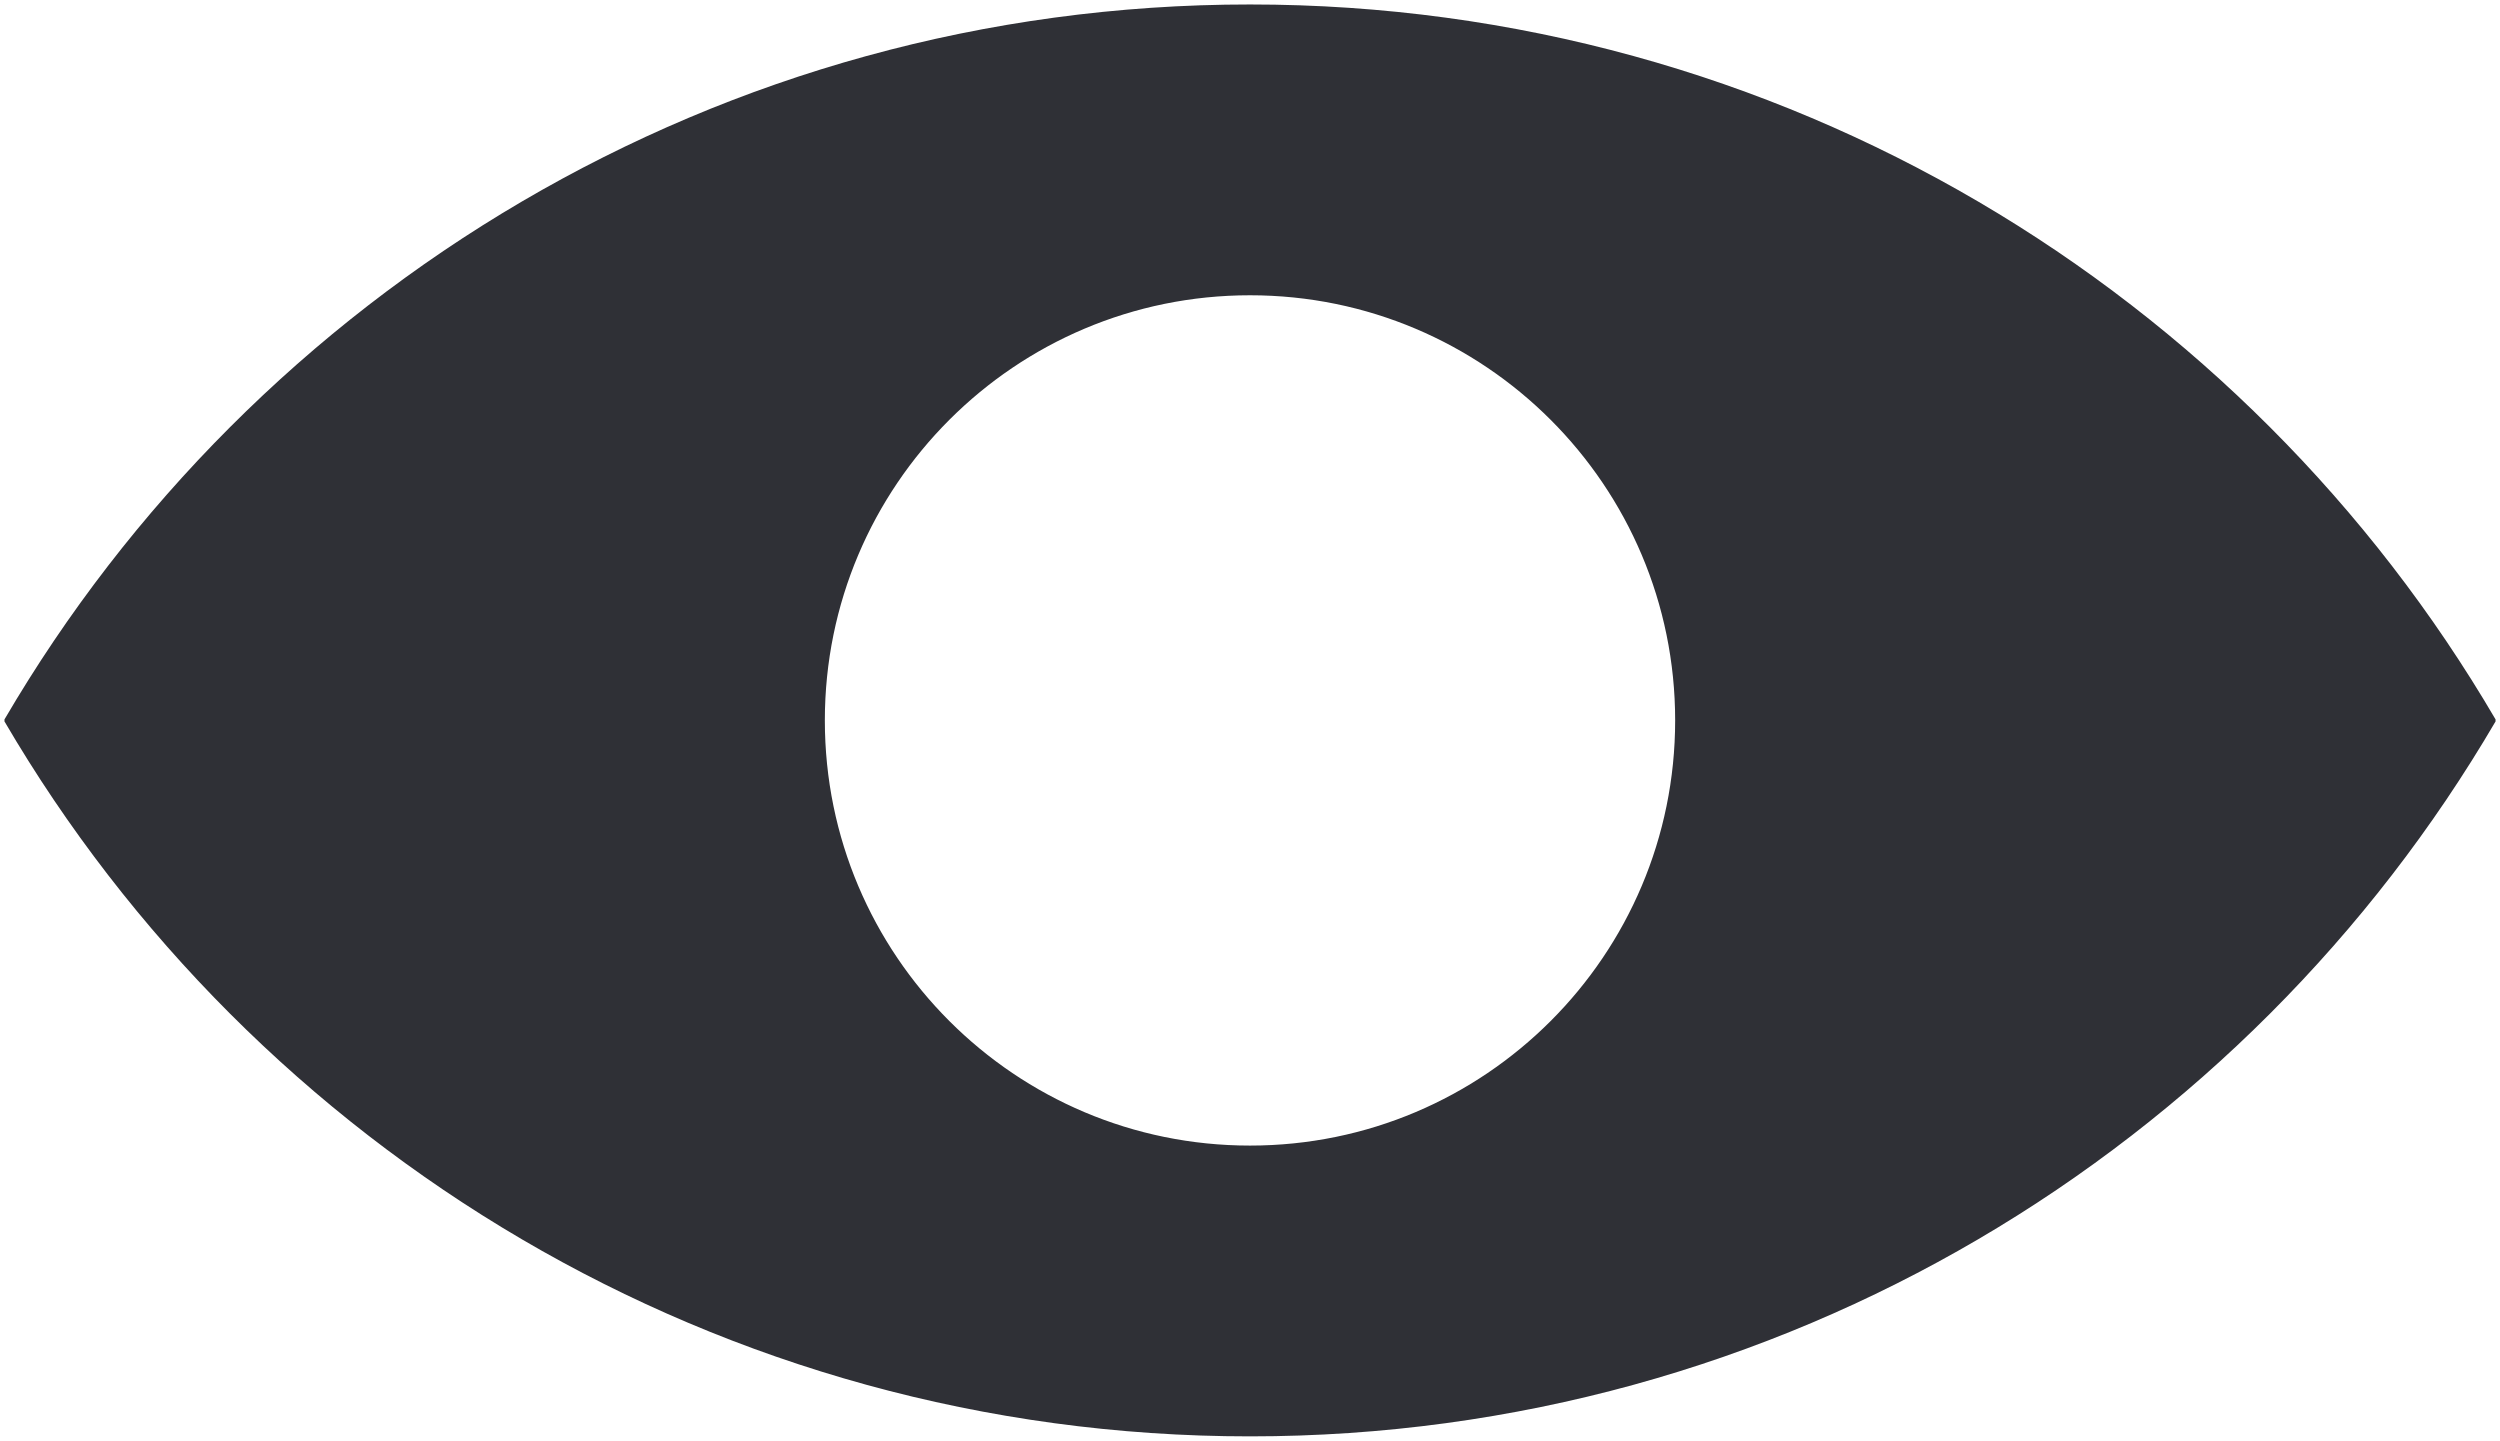 <?xml version="1.0" encoding="UTF-8" standalone="no"?>
<!-- Created with Serif DrawPlus 11, 0, 0, 18 (Mar 20, 15:09:53) (http://www.serif.com) -->
<svg version="1.1" xmlns="http://www.w3.org/2000/svg" xmlns:xlink="http://www.w3.org/1999/xlink" width="372.413" height="214.637">
	<path id="dp_path001" transform="matrix(1,0,0,1,-652.899,-423.687)" fill="#2f3036" fill-rule="evenodd" stroke="none" stroke-width="1.333" d="M 839.105,467.672 C 804.127,467.672 775.772,496.027 775.772,531.005 C 775.772,565.984 804.127,594.339 839.105,594.339 C 874.084,594.339 902.439,565.984 902.439,531.005 C 902.439,496.027 874.084,467.672 839.105,467.672 Z M 839.105,424.353 C 918.239,424.353 987.379,467.145 1024.65,530.855 L 1024.65,531.155 C 987.38,594.863 918.24,637.656 839.105,637.656 C 759.971,637.656 690.831,594.863 653.565,531.155 L 653.565,530.855 C 690.829,467.145 759.969,424.352 839.105,424.353 Z "/>
</svg>